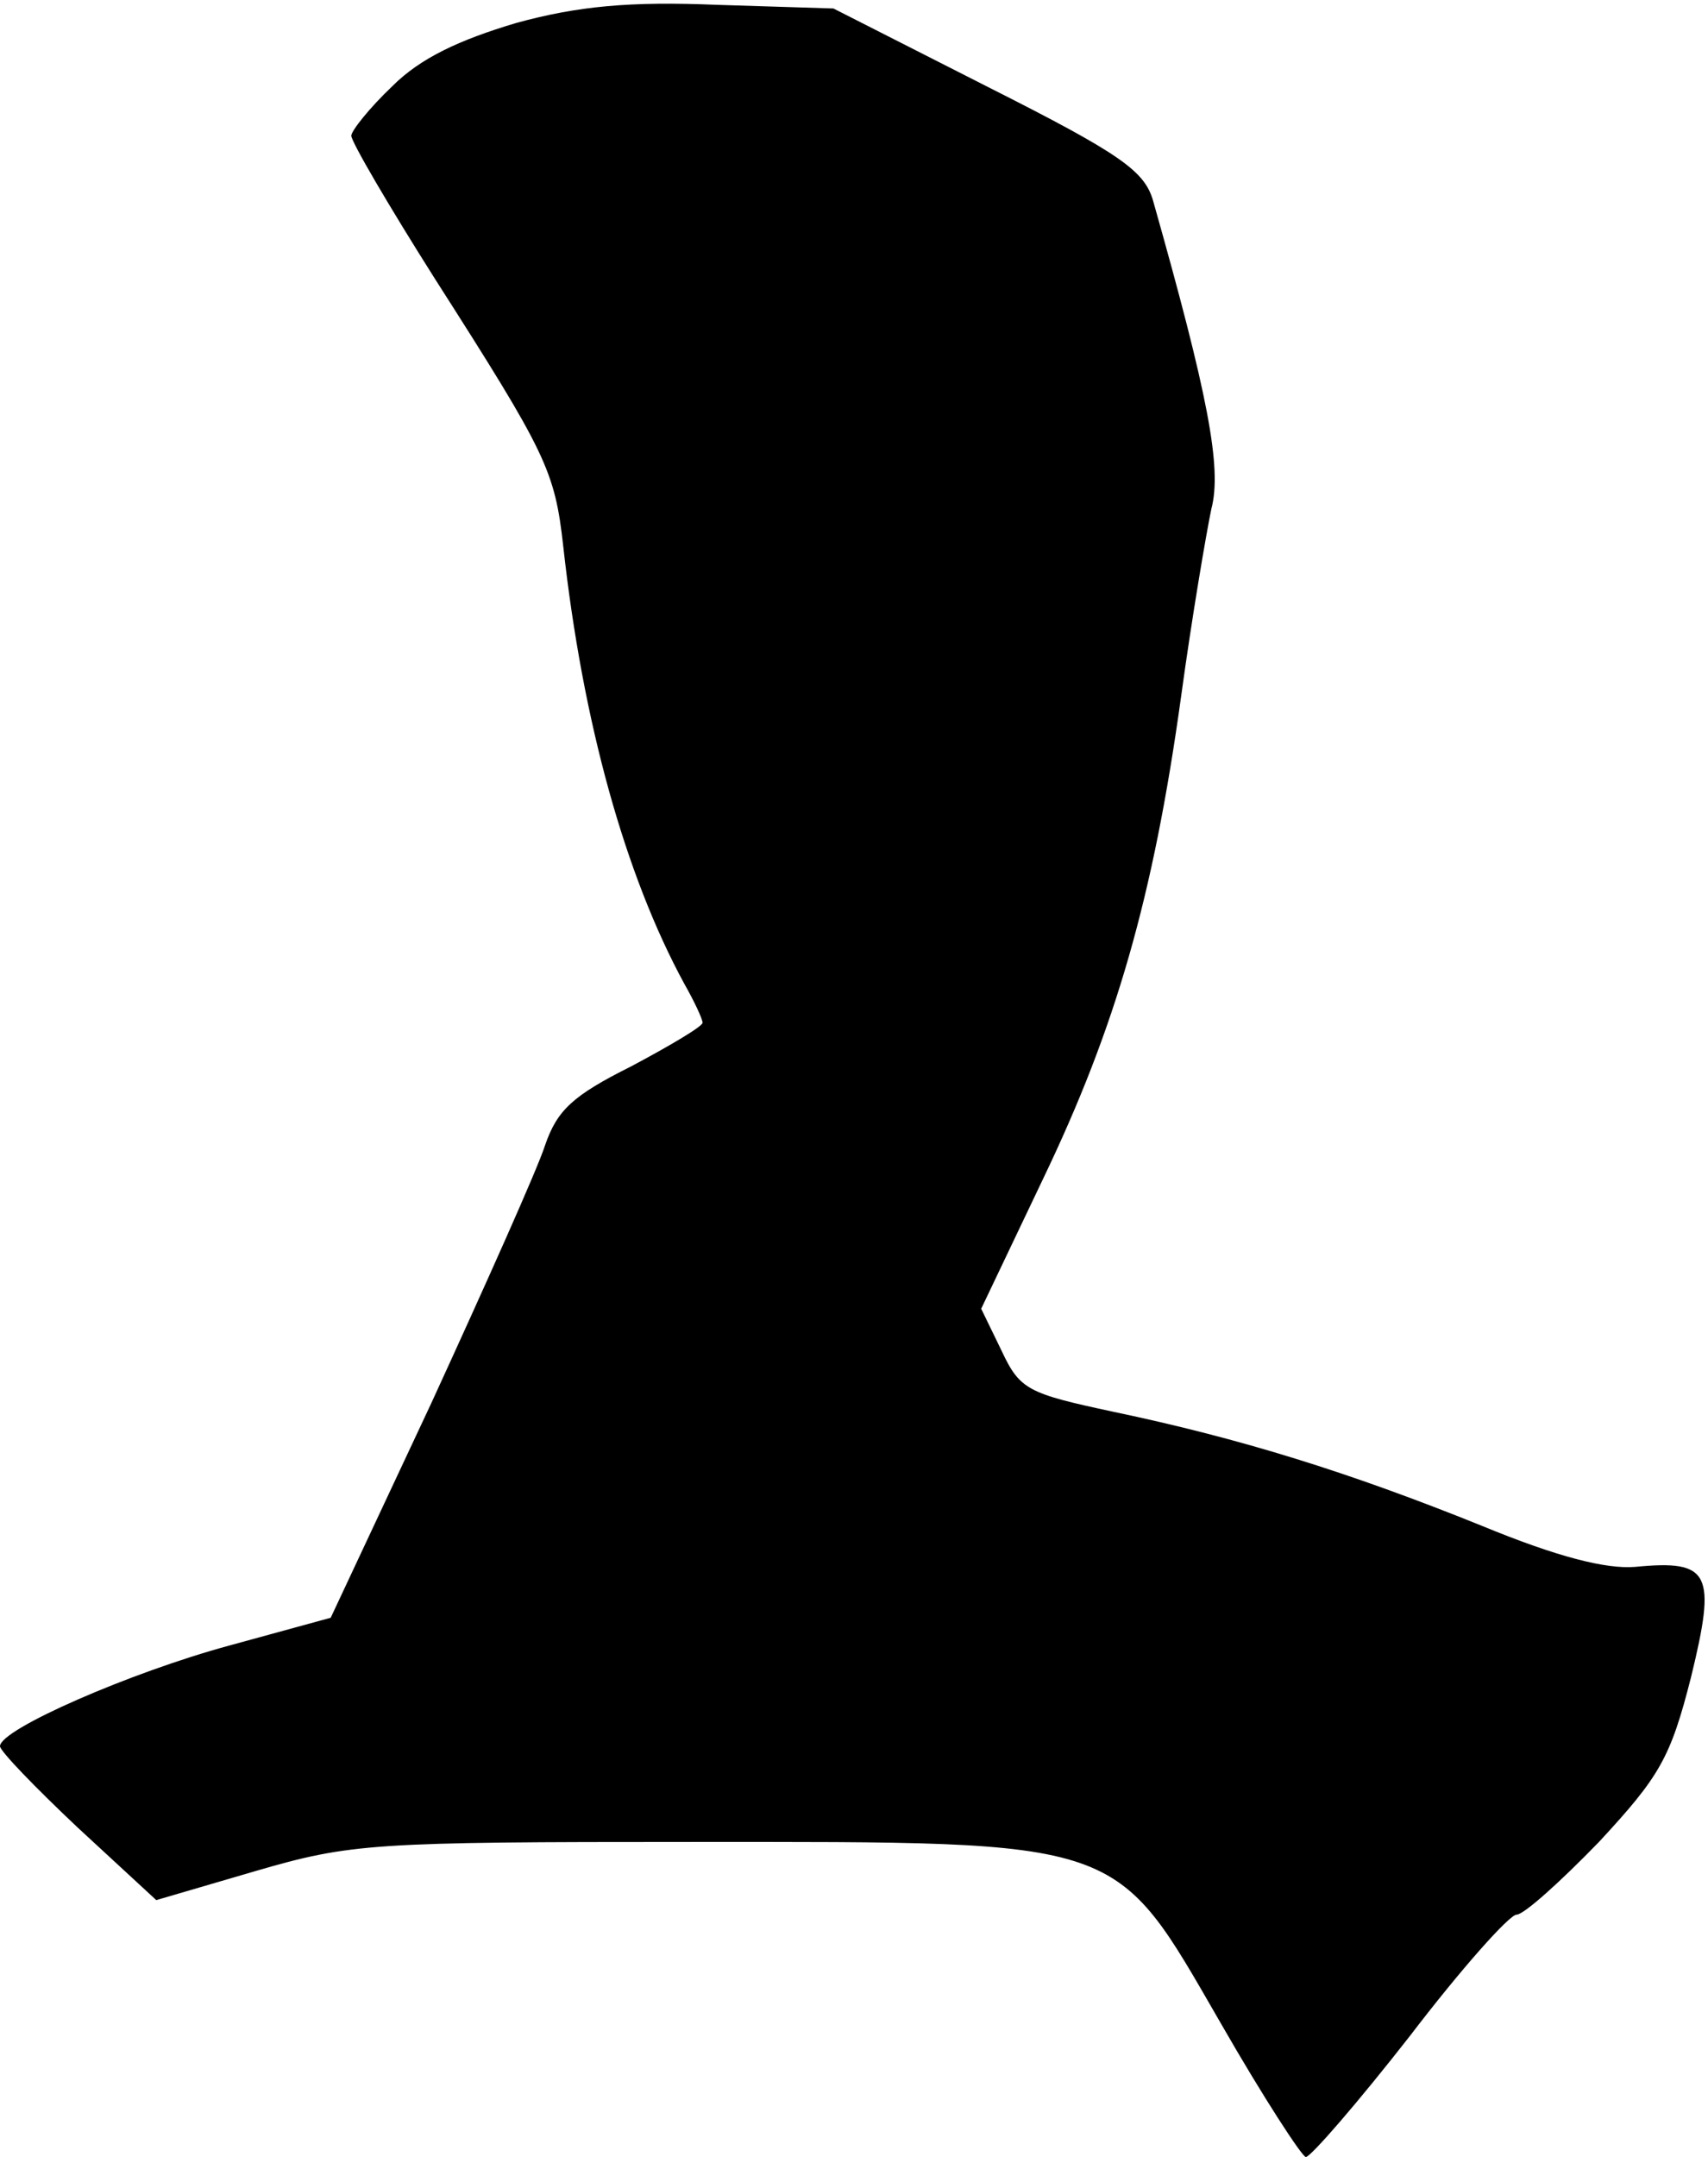 <?xml version="1.0" standalone="no"?>
<!DOCTYPE svg PUBLIC "-//W3C//DTD SVG 20010904//EN"
 "http://www.w3.org/TR/2001/REC-SVG-20010904/DTD/svg10.dtd">
<svg version="1.0" xmlns="http://www.w3.org/2000/svg"
 width="141pt" height="178pt" viewBox="0 0 141 178"
 preserveAspectRatio="xMidYMid meet">
<g transform="translate(0,178) scale(0.1,-0.1)"
fill="#000000" stroke="none">
<path fill="#000000" stroke="none" d="M426 1761 c-47 -14 -79 -29 -102 -52
-19 -18 -34 -37 -34 -41 0 -5 31 -58 69 -118 92 -144 99 -158 106 -221 16
-145 51 -271 100 -361 8 -14 15 -29 15 -32 0 -3 -27 -19 -59 -36 -48 -24 -61
-36 -71 -65 -6 -19 -49 -115 -94 -213 l-83 -177 -84 -23 c-81 -22 -189 -69
-189 -83 0 -4 29 -34 64 -67 l65 -60 82 24 c79 23 97 24 360 24 360 0 348 4
437 -150 35 -61 67 -110 70 -110 4 0 43 45 86 100 42 55 82 100 88 100 6 0 36
27 68 60 50 54 59 69 76 136 21 86 16 97 -46 91 -24 -2 -64 8 -127 34 -109 44
-199 72 -304 94 -70 15 -77 18 -92 50 l-17 35 51 107 c60 125 91 232 114 398
9 66 21 136 25 155 9 34 -3 95 -48 254 -7 25 -27 39 -136 94 l-128 65 -96 3
c-72 3 -115 -1 -166 -15z"/>
</g>
</svg>
